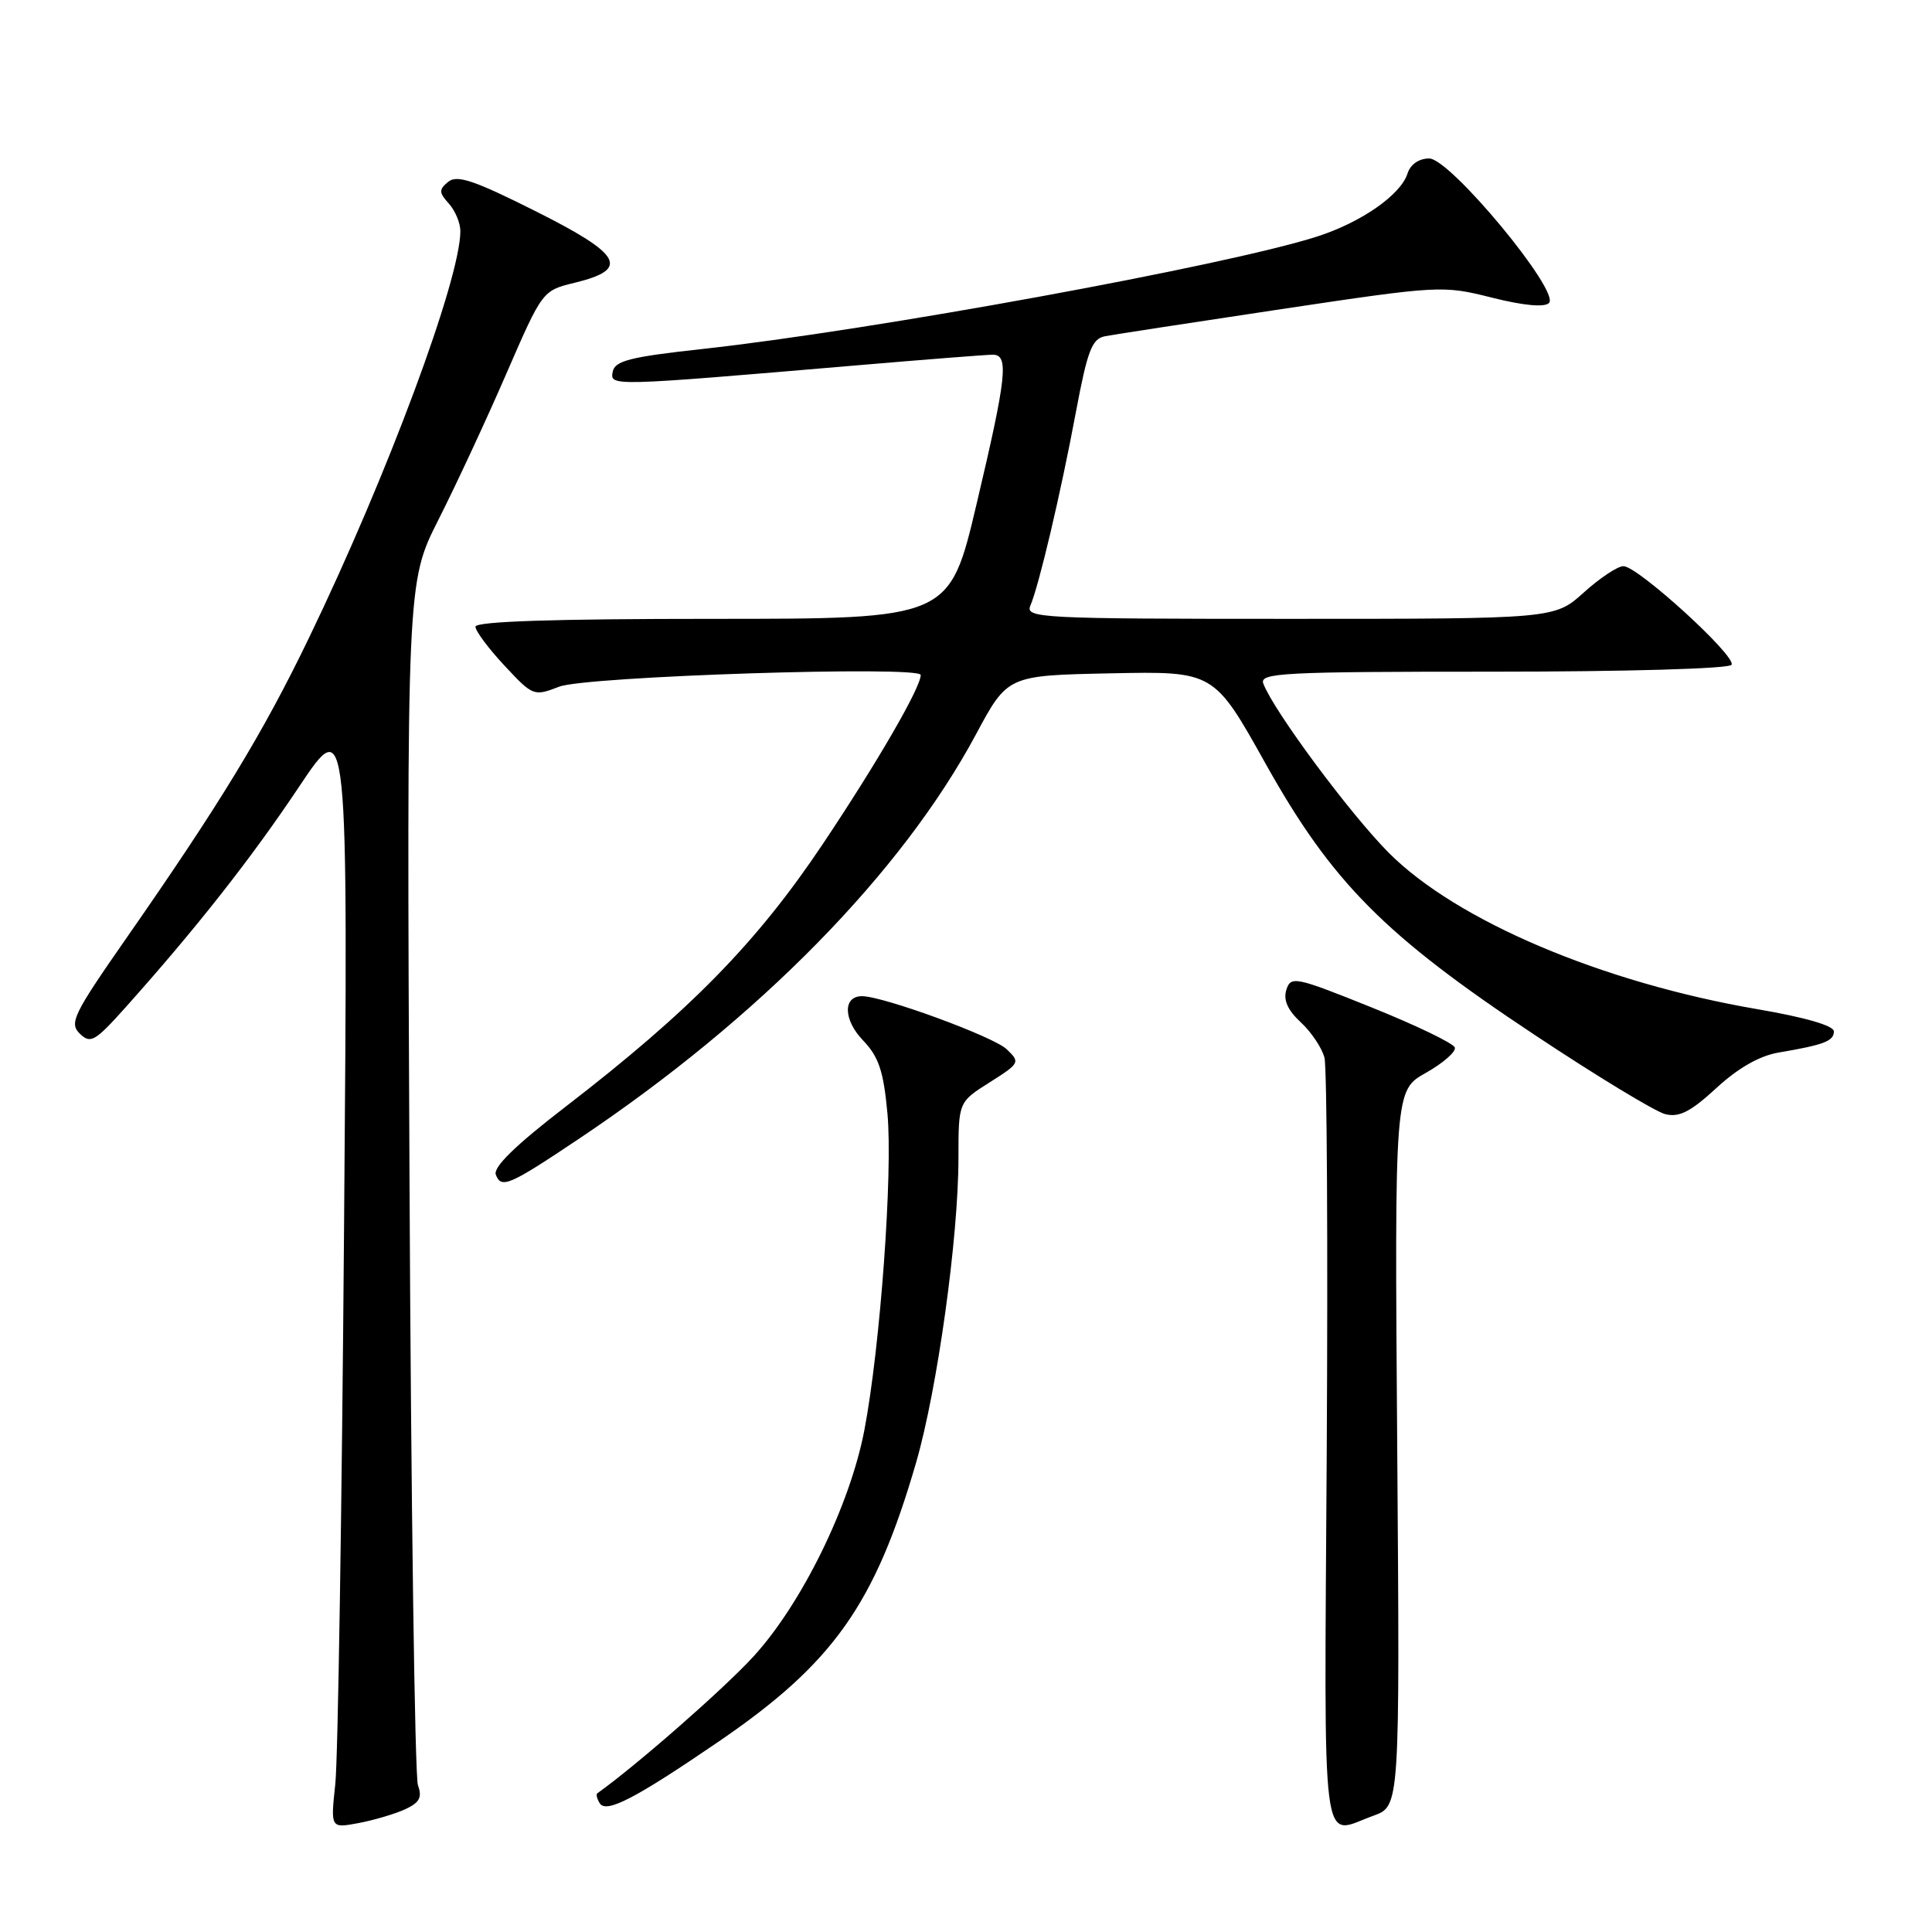<?xml version="1.0" encoding="UTF-8" standalone="no"?>
<!DOCTYPE svg PUBLIC "-//W3C//DTD SVG 1.1//EN" "http://www.w3.org/Graphics/SVG/1.1/DTD/svg11.dtd" >
<svg xmlns="http://www.w3.org/2000/svg" xmlns:xlink="http://www.w3.org/1999/xlink" version="1.1" viewBox="0 0 256 256">
 <g >
 <path fill="currentColor"
d=" M 53.66 239.75 C 55.59 238.86 55.97 238.17 55.38 236.56 C 54.97 235.43 54.46 199.10 54.26 155.84 C 53.89 77.17 53.89 77.17 58.11 68.84 C 60.43 64.25 64.48 55.55 67.10 49.50 C 71.88 38.50 71.88 38.50 76.18 37.46 C 83.50 35.67 82.44 33.74 70.98 27.99 C 62.83 23.90 60.55 23.13 59.39 24.09 C 58.14 25.13 58.15 25.51 59.47 26.97 C 60.31 27.90 61.00 29.54 61.00 30.62 C 61.00 37.01 51.31 63.05 40.95 84.50 C 34.84 97.17 29.15 106.51 16.64 124.46 C 9.72 134.40 9.15 135.57 10.57 136.96 C 11.99 138.35 12.58 138.01 16.62 133.50 C 26.00 123.01 33.30 113.73 39.60 104.29 C 46.13 94.50 46.13 94.50 45.59 162.50 C 45.30 199.90 44.78 233.15 44.43 236.38 C 43.80 242.26 43.80 242.26 47.49 241.57 C 49.52 241.19 52.29 240.37 53.66 239.75 Z  M 181.99 240.59 C 185.49 239.33 185.49 239.33 185.14 191.91 C 184.79 144.48 184.79 144.48 188.95 142.15 C 191.23 140.86 192.95 139.36 192.77 138.80 C 192.58 138.24 187.62 135.85 181.75 133.49 C 171.63 129.42 171.04 129.30 170.45 131.15 C 170.02 132.50 170.62 133.85 172.37 135.47 C 173.77 136.77 175.18 138.88 175.50 140.16 C 175.83 141.45 175.96 164.89 175.80 192.25 C 175.47 247.27 174.94 243.13 181.99 240.59 Z  M 95.15 230.82 C 110.42 220.40 115.93 212.62 121.40 193.76 C 124.21 184.04 127.00 163.97 127.00 153.42 C 127.00 146.03 127.00 146.03 131.13 143.42 C 135.14 140.88 135.21 140.76 133.38 139.02 C 131.62 137.35 117.03 132.00 114.22 132.00 C 111.67 132.00 111.74 135.12 114.34 137.84 C 116.44 140.03 117.07 141.90 117.59 147.53 C 118.32 155.41 116.64 178.47 114.53 189.52 C 112.62 199.47 106.26 212.46 99.86 219.47 C 95.94 223.76 84.32 233.94 79.15 237.62 C 78.96 237.75 79.10 238.35 79.46 238.93 C 80.31 240.32 84.11 238.36 95.15 230.82 Z  M 76.75 150.87 C 100.56 134.93 119.50 115.63 129.33 97.29 C 133.51 89.50 133.51 89.50 147.18 89.22 C 160.85 88.94 160.85 88.94 167.68 101.16 C 176.48 116.91 183.44 123.93 203.38 137.15 C 211.57 142.59 219.34 147.30 220.65 147.63 C 222.50 148.09 224.01 147.32 227.43 144.17 C 230.30 141.52 233.15 139.90 235.66 139.47 C 241.69 138.45 243.00 137.95 243.00 136.66 C 243.00 135.91 239.17 134.80 232.91 133.73 C 212.32 130.21 193.00 122.02 184.01 112.99 C 178.89 107.84 168.79 94.23 167.40 90.59 C 166.85 89.16 169.84 89.00 197.83 89.00 C 215.40 89.00 229.13 88.61 229.44 88.09 C 230.13 86.98 217.05 75.05 215.12 75.02 C 214.36 75.01 212.00 76.58 209.87 78.50 C 205.99 82.00 205.99 82.00 170.89 82.00 C 137.84 82.00 135.83 81.90 136.53 80.25 C 137.69 77.50 140.54 65.41 142.54 54.72 C 144.10 46.40 144.69 44.88 146.44 44.55 C 147.57 44.33 158.08 42.72 169.79 40.96 C 190.77 37.82 191.17 37.80 197.69 39.44 C 201.86 40.49 204.65 40.75 205.25 40.15 C 206.77 38.63 192.16 21.00 189.38 21.00 C 188.01 21.00 186.89 21.78 186.50 23.00 C 185.60 25.82 180.37 29.47 174.50 31.35 C 162.57 35.18 115.56 43.78 93.01 46.25 C 83.50 47.29 81.47 47.81 81.19 49.25 C 80.81 51.20 80.77 51.20 113.30 48.43 C 122.54 47.64 130.75 47.00 131.55 47.00 C 133.71 47.00 133.39 49.92 129.41 66.75 C 125.81 82.00 125.81 82.00 94.40 82.00 C 73.35 82.00 63.00 82.34 63.00 83.04 C 63.00 83.61 64.73 85.93 66.84 88.19 C 70.61 92.24 70.74 92.29 74.09 90.99 C 77.63 89.61 122.00 88.18 122.00 89.44 C 122.00 91.10 116.27 101.00 109.07 111.77 C 100.31 124.88 91.45 133.93 74.91 146.67 C 68.29 151.76 65.32 154.67 65.70 155.65 C 66.42 157.54 67.45 157.10 76.75 150.87 Z "/>
</g>
</svg>